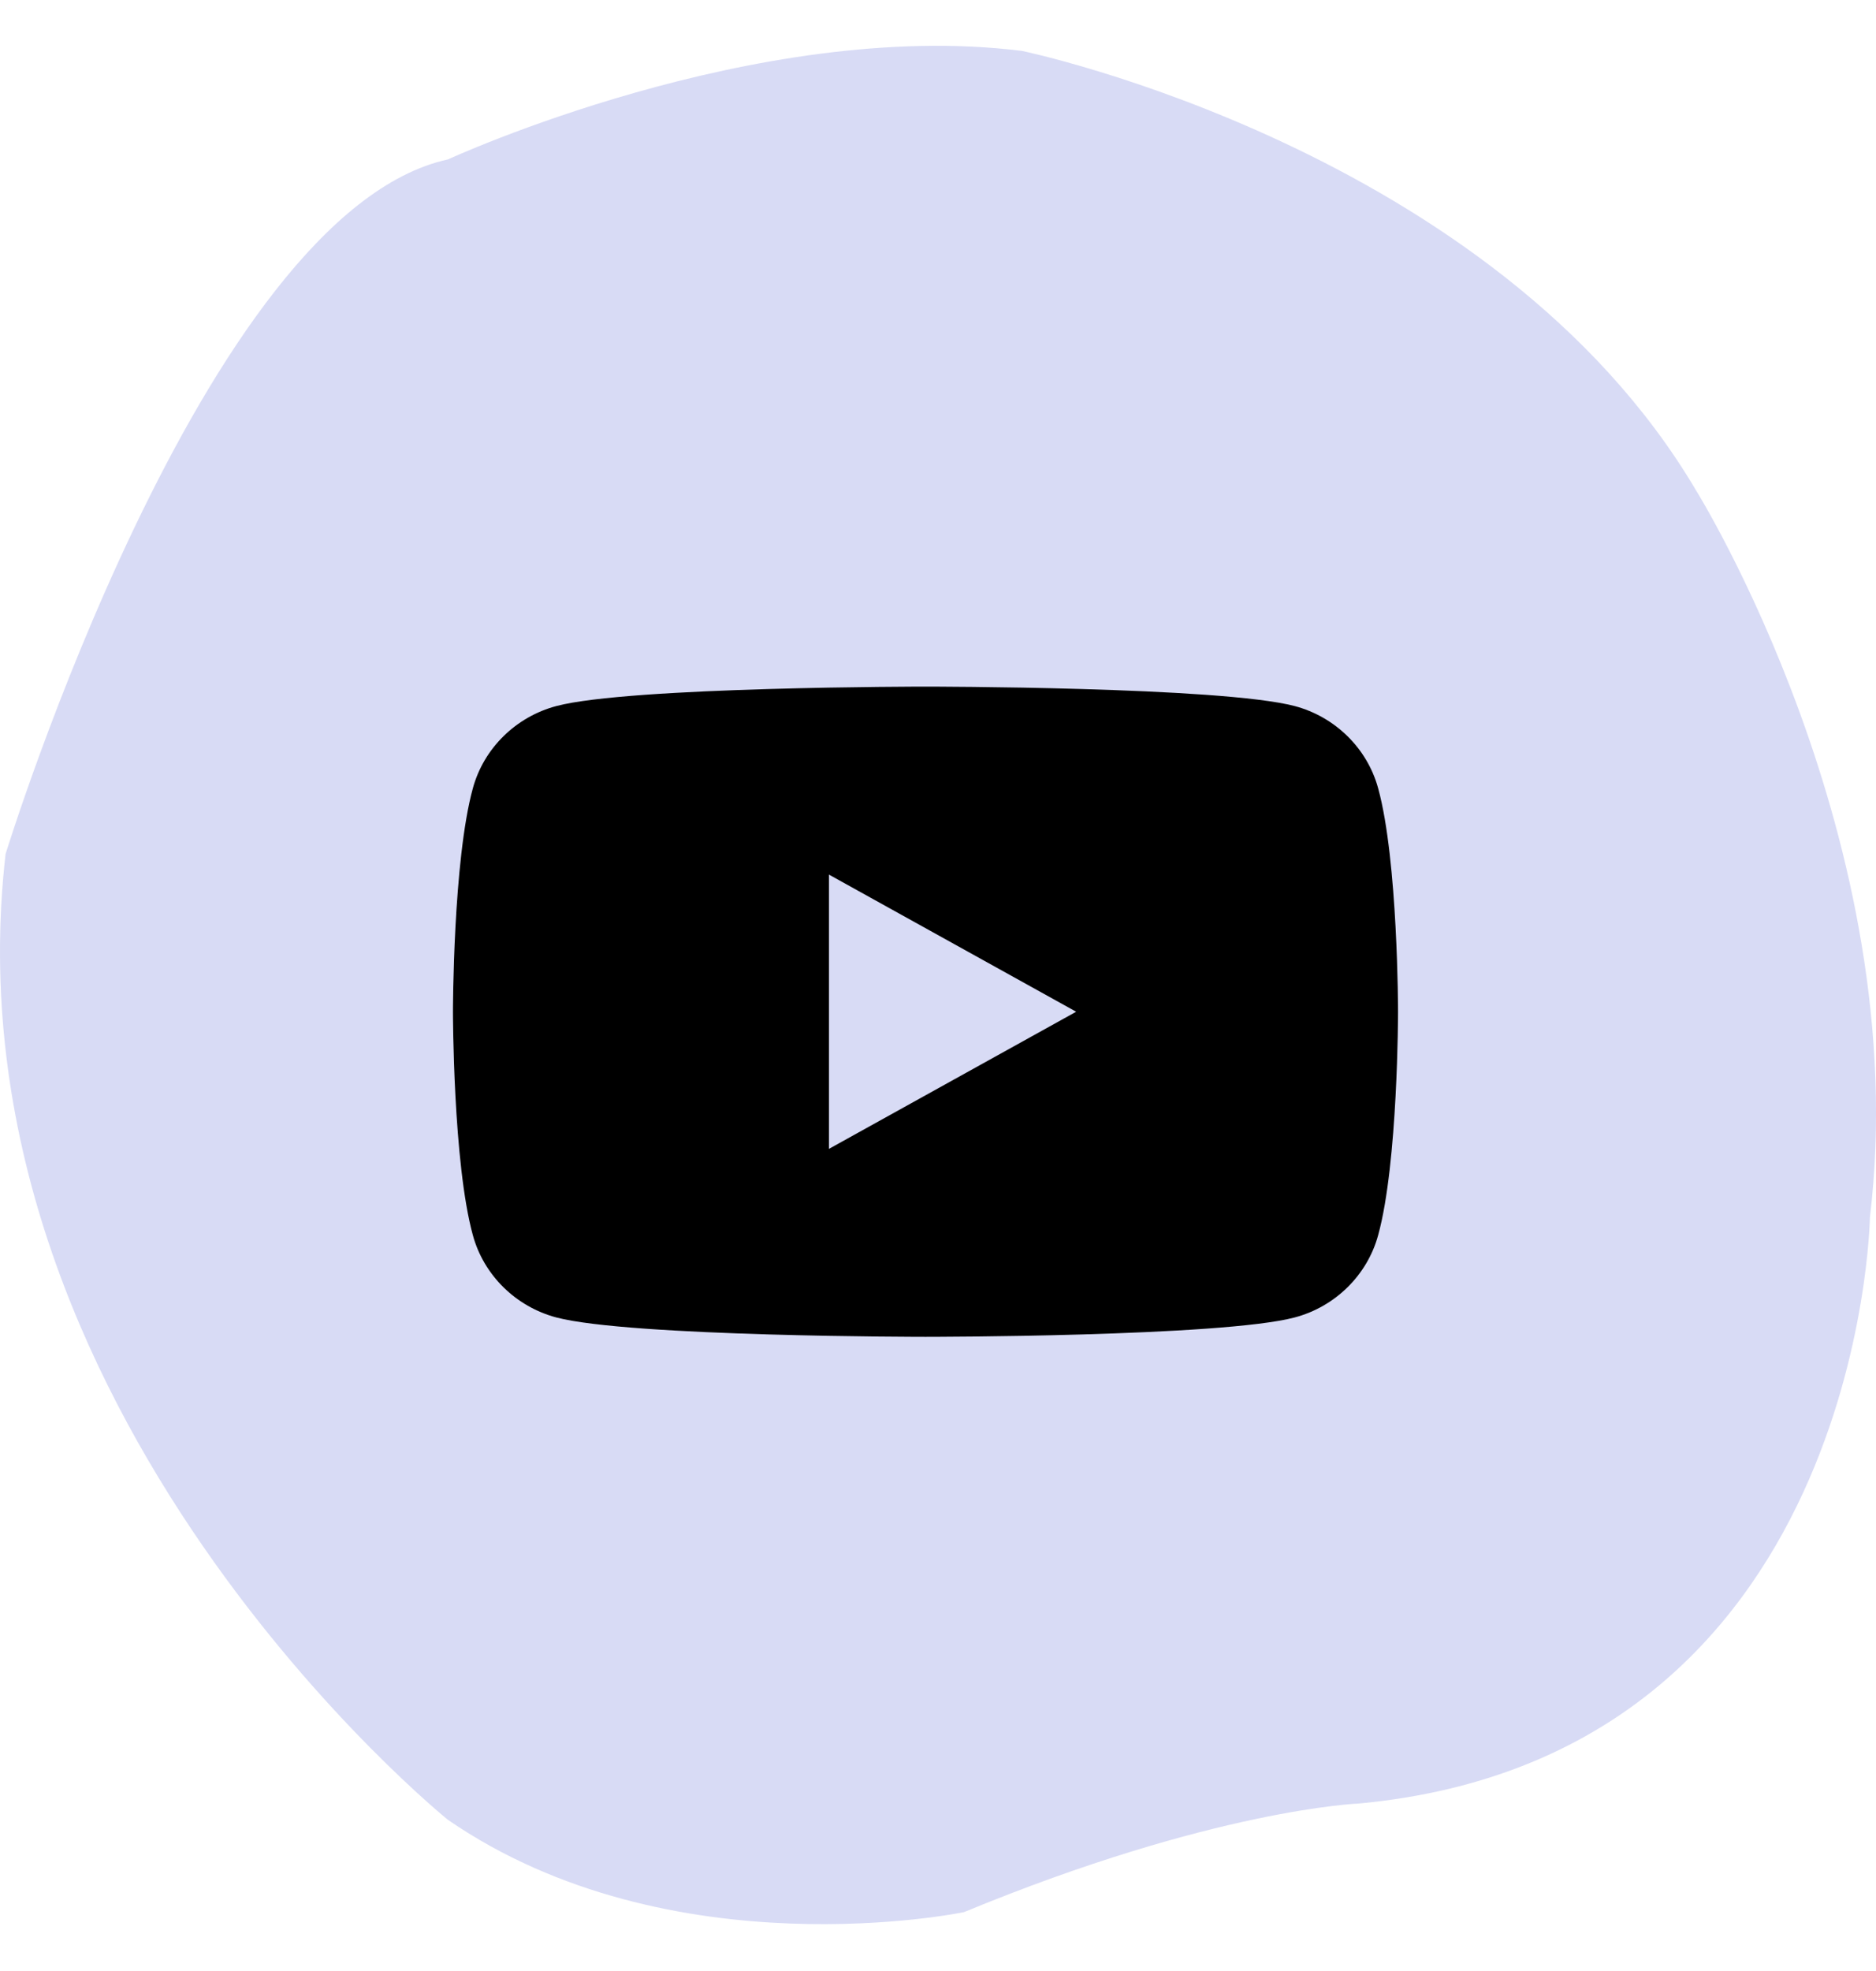 <svg width="40" height="42" viewBox="0 0 40 42" fill="none" xmlns="http://www.w3.org/2000/svg">
<path d="M21.791 1.085C21.791 1.085 31.861 3.168 36.164 10.451C36.164 10.451 40.831 17.934 39.87 25.944C39.87 25.944 39.7 37.426 28.977 38.431C28.977 38.431 25.88 38.547 20.556 40.745C20.556 40.745 14.31 42.05 9.551 38.779C9.551 38.779 -1.244 30.076 0.119 18.198C0.119 18.198 4.322 4.539 9.551 3.397C9.551 3.397 16.12 0.372 21.791 1.085Z" fill="#D8DBF5"/>
<path d="M29.385 16.798C29.152 15.943 28.465 15.273 27.604 15.045C26.027 14.631 19.733 14.631 19.733 14.631C19.733 14.631 13.425 14.631 11.863 15.045C11.002 15.273 10.315 15.943 10.082 16.798C9.658 18.338 9.658 21.559 9.658 21.559C9.658 21.559 9.658 24.781 10.082 26.32C10.315 27.176 11.002 27.846 11.863 28.074C13.44 28.487 19.733 28.487 19.733 28.487C19.733 28.487 26.041 28.487 27.604 28.074C28.465 27.846 29.152 27.176 29.385 26.32C29.809 24.781 29.809 21.559 29.809 21.559C29.809 21.559 29.809 18.338 29.385 16.798ZM17.675 24.481V18.637L22.946 21.559L17.675 24.481Z" fill="black"/>
</svg>
